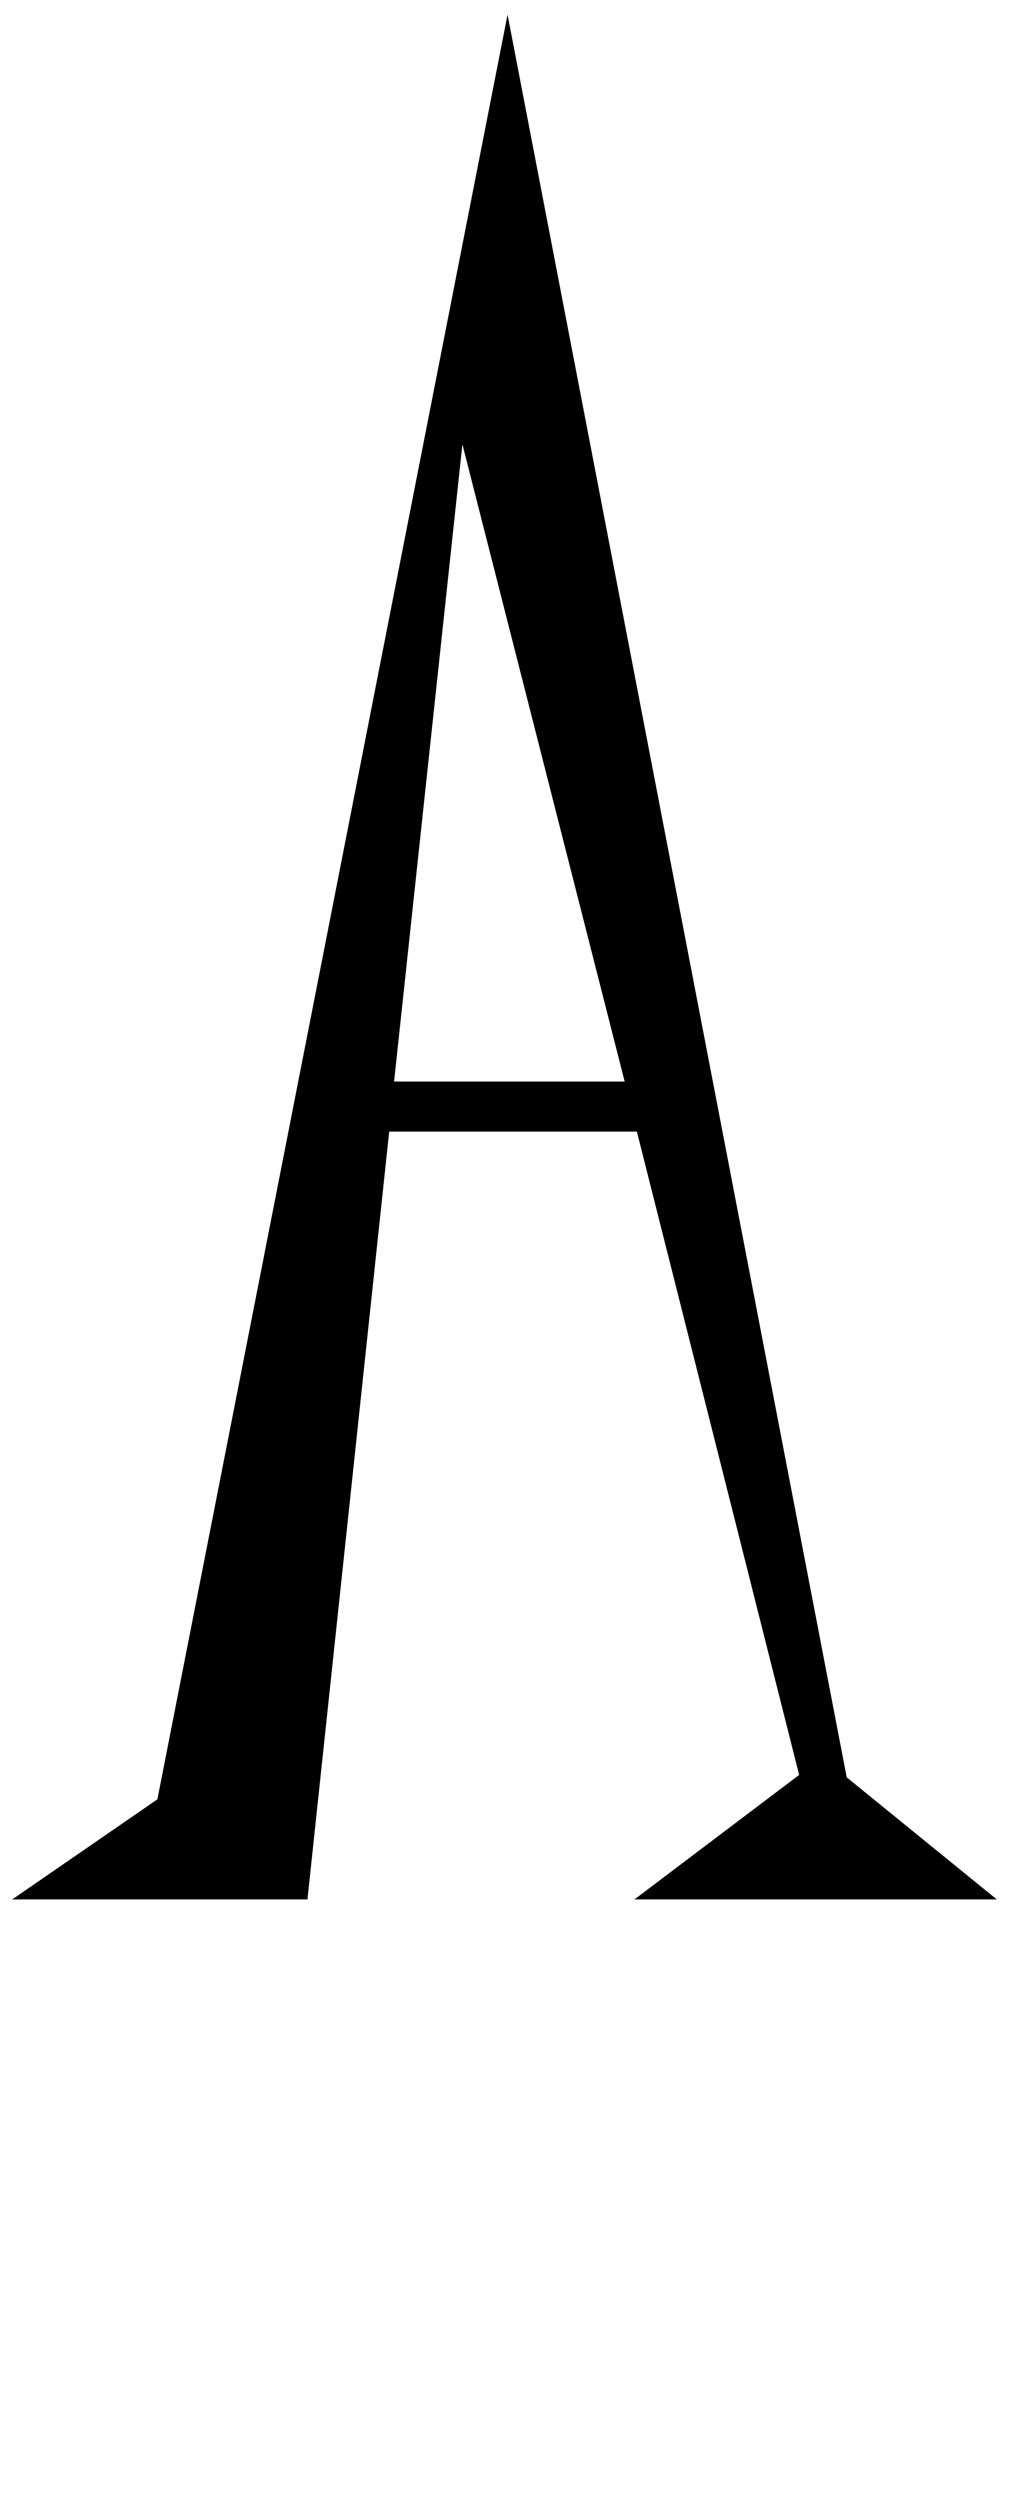<?xml version="1.0" standalone="no"?>
<!DOCTYPE svg PUBLIC "-//W3C//DTD SVG 1.1//EN" "http://www.w3.org/Graphics/SVG/1.1/DTD/svg11.dtd" >
<svg xmlns="http://www.w3.org/2000/svg" xmlns:xlink="http://www.w3.org/1999/xlink" version="1.1" viewBox="-10 0 827 2048">
   <path fill="currentColor"
d="M502 886l-133 -522l-56 522h189zM807 1556h-297l135 -102l-133 -527h-203l-67 629h-242l119 -82l287 -1462l278 1444z" />
</svg>
